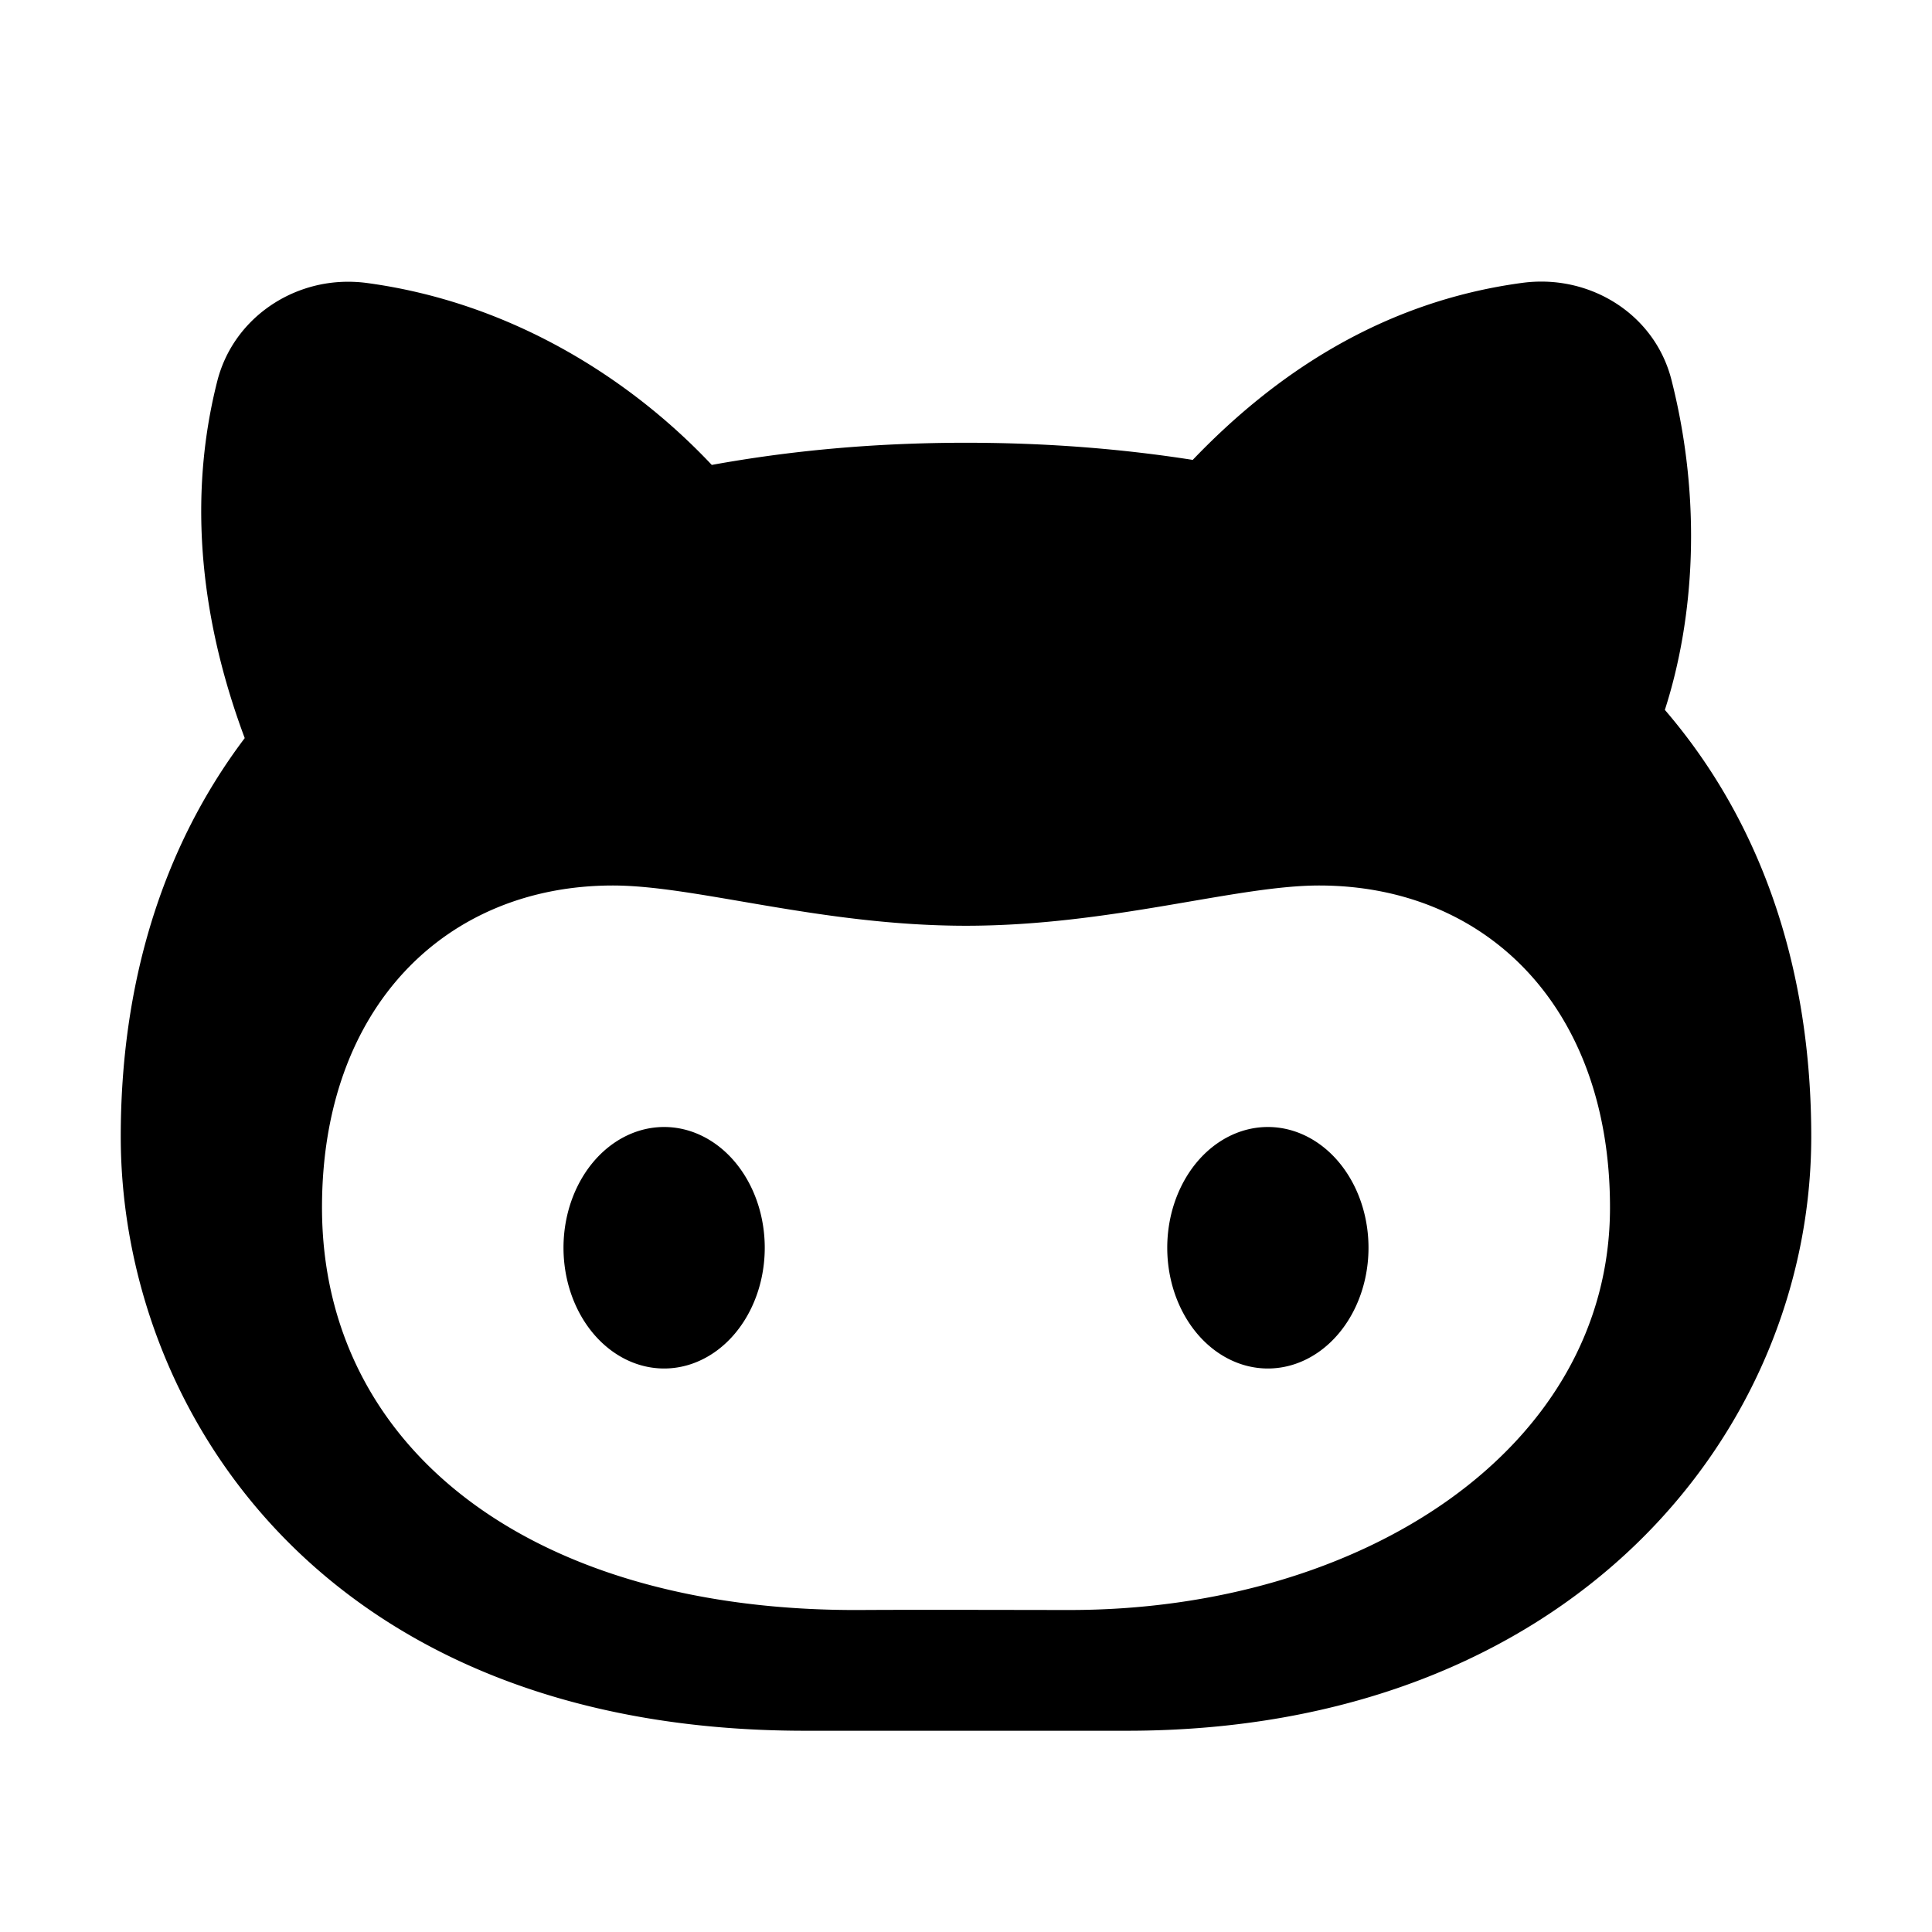 <svg fill="#000000" xmlns="http://www.w3.org/2000/svg"  viewBox="0 0 48 48" width="40px" height="40px"><path d="M 38.293 6.996 C 38.139 6.996 37.982 7.006 37.826 7.027 C 34.285 7.501 31.622 9.348 29.633 11.426 C 27.909 11.156 26.043 11 24 11 C 21.68 11 19.593 11.204 17.684 11.551 C 15.689 9.431 12.715 7.512 9.102 7.029 C 8.949 7.009 8.797 7 8.646 7 C 7.148 7 5.776 7.982 5.398 9.469 C 4.548 12.818 5.19 15.956 6.08 18.338 C 3.995 21.1 3 24.499 3 28.238 C 3 34.989 8 43 20 43 L 28 43 C 39 43 45 35.619 45 28.238 C 45 24.178 43.834 20.512 41.363 17.637 C 42.09 15.38 42.295 12.463 41.527 9.438 C 41.15 7.954 39.787 6.996 38.293 6.996 z M 15.227 22 C 17.292 22 20.387 23 24 23 C 27.597 23 30.709 22 32.773 22 C 36.902 22 40 25 40 30 C 40 36 33.834 40 26.58 40 C 25.548 40 22.743 39.991 21.42 40 C 13.23 40.055 8 36 8 30 C 8 25 11.098 22 15.227 22 z M 16.5 28 A 2.5 3 0 0 0 16.5 34 A 2.5 3 0 0 0 16.5 28 z M 31.5 28 A 2.5 3 0 0 0 31.5 34 A 2.5 3 0 0 0 31.5 28 z"/></svg>